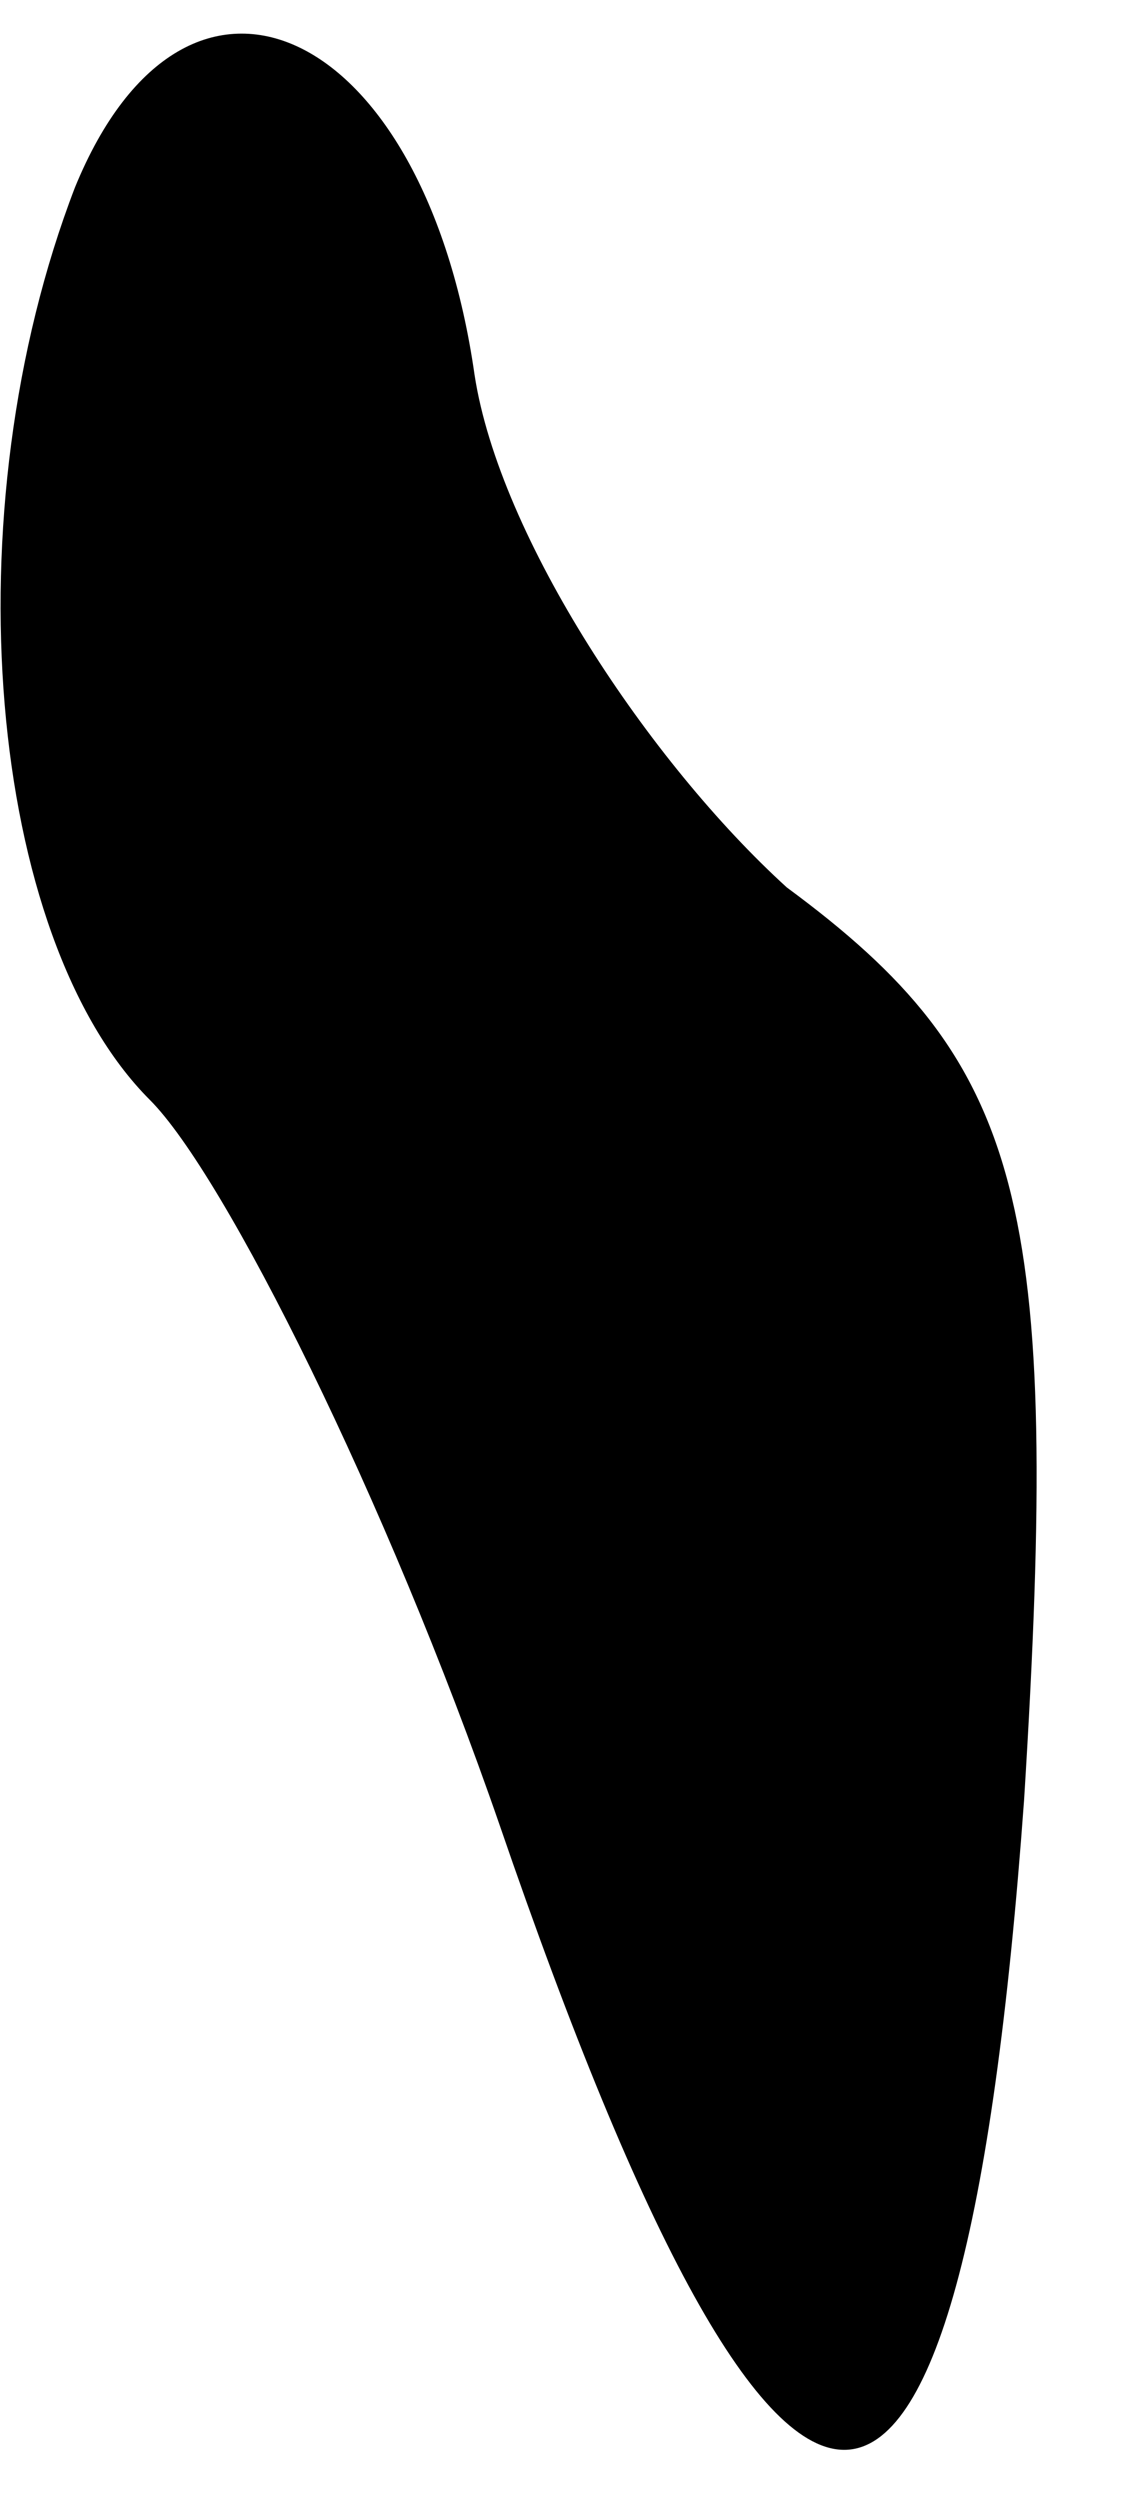 <?xml version="1.0" standalone="no"?>
<!DOCTYPE svg PUBLIC "-//W3C//DTD SVG 20010904//EN"
 "http://www.w3.org/TR/2001/REC-SVG-20010904/DTD/svg10.dtd">
<svg version="1.0" xmlns="http://www.w3.org/2000/svg"
 width="9pt" height="20pt" viewBox="0 0 9 20"
 preserveAspectRatio="xMidYMid meet">
<g transform="translate(0,20) scale(0.1,-0.1)"
fill="#000000" stroke="none">
<path fill="#000000" stroke="none" d="M6 185 c-10 -26 -7 -60 6 -73 6 -6 19
-32 28 -58 23 -67 37 -67 42 2 3 48 0 59 -19 73 -11 10 -23 28 -25 41 -4 28
-23 37 -32 15z"/>
</g>
</svg>
